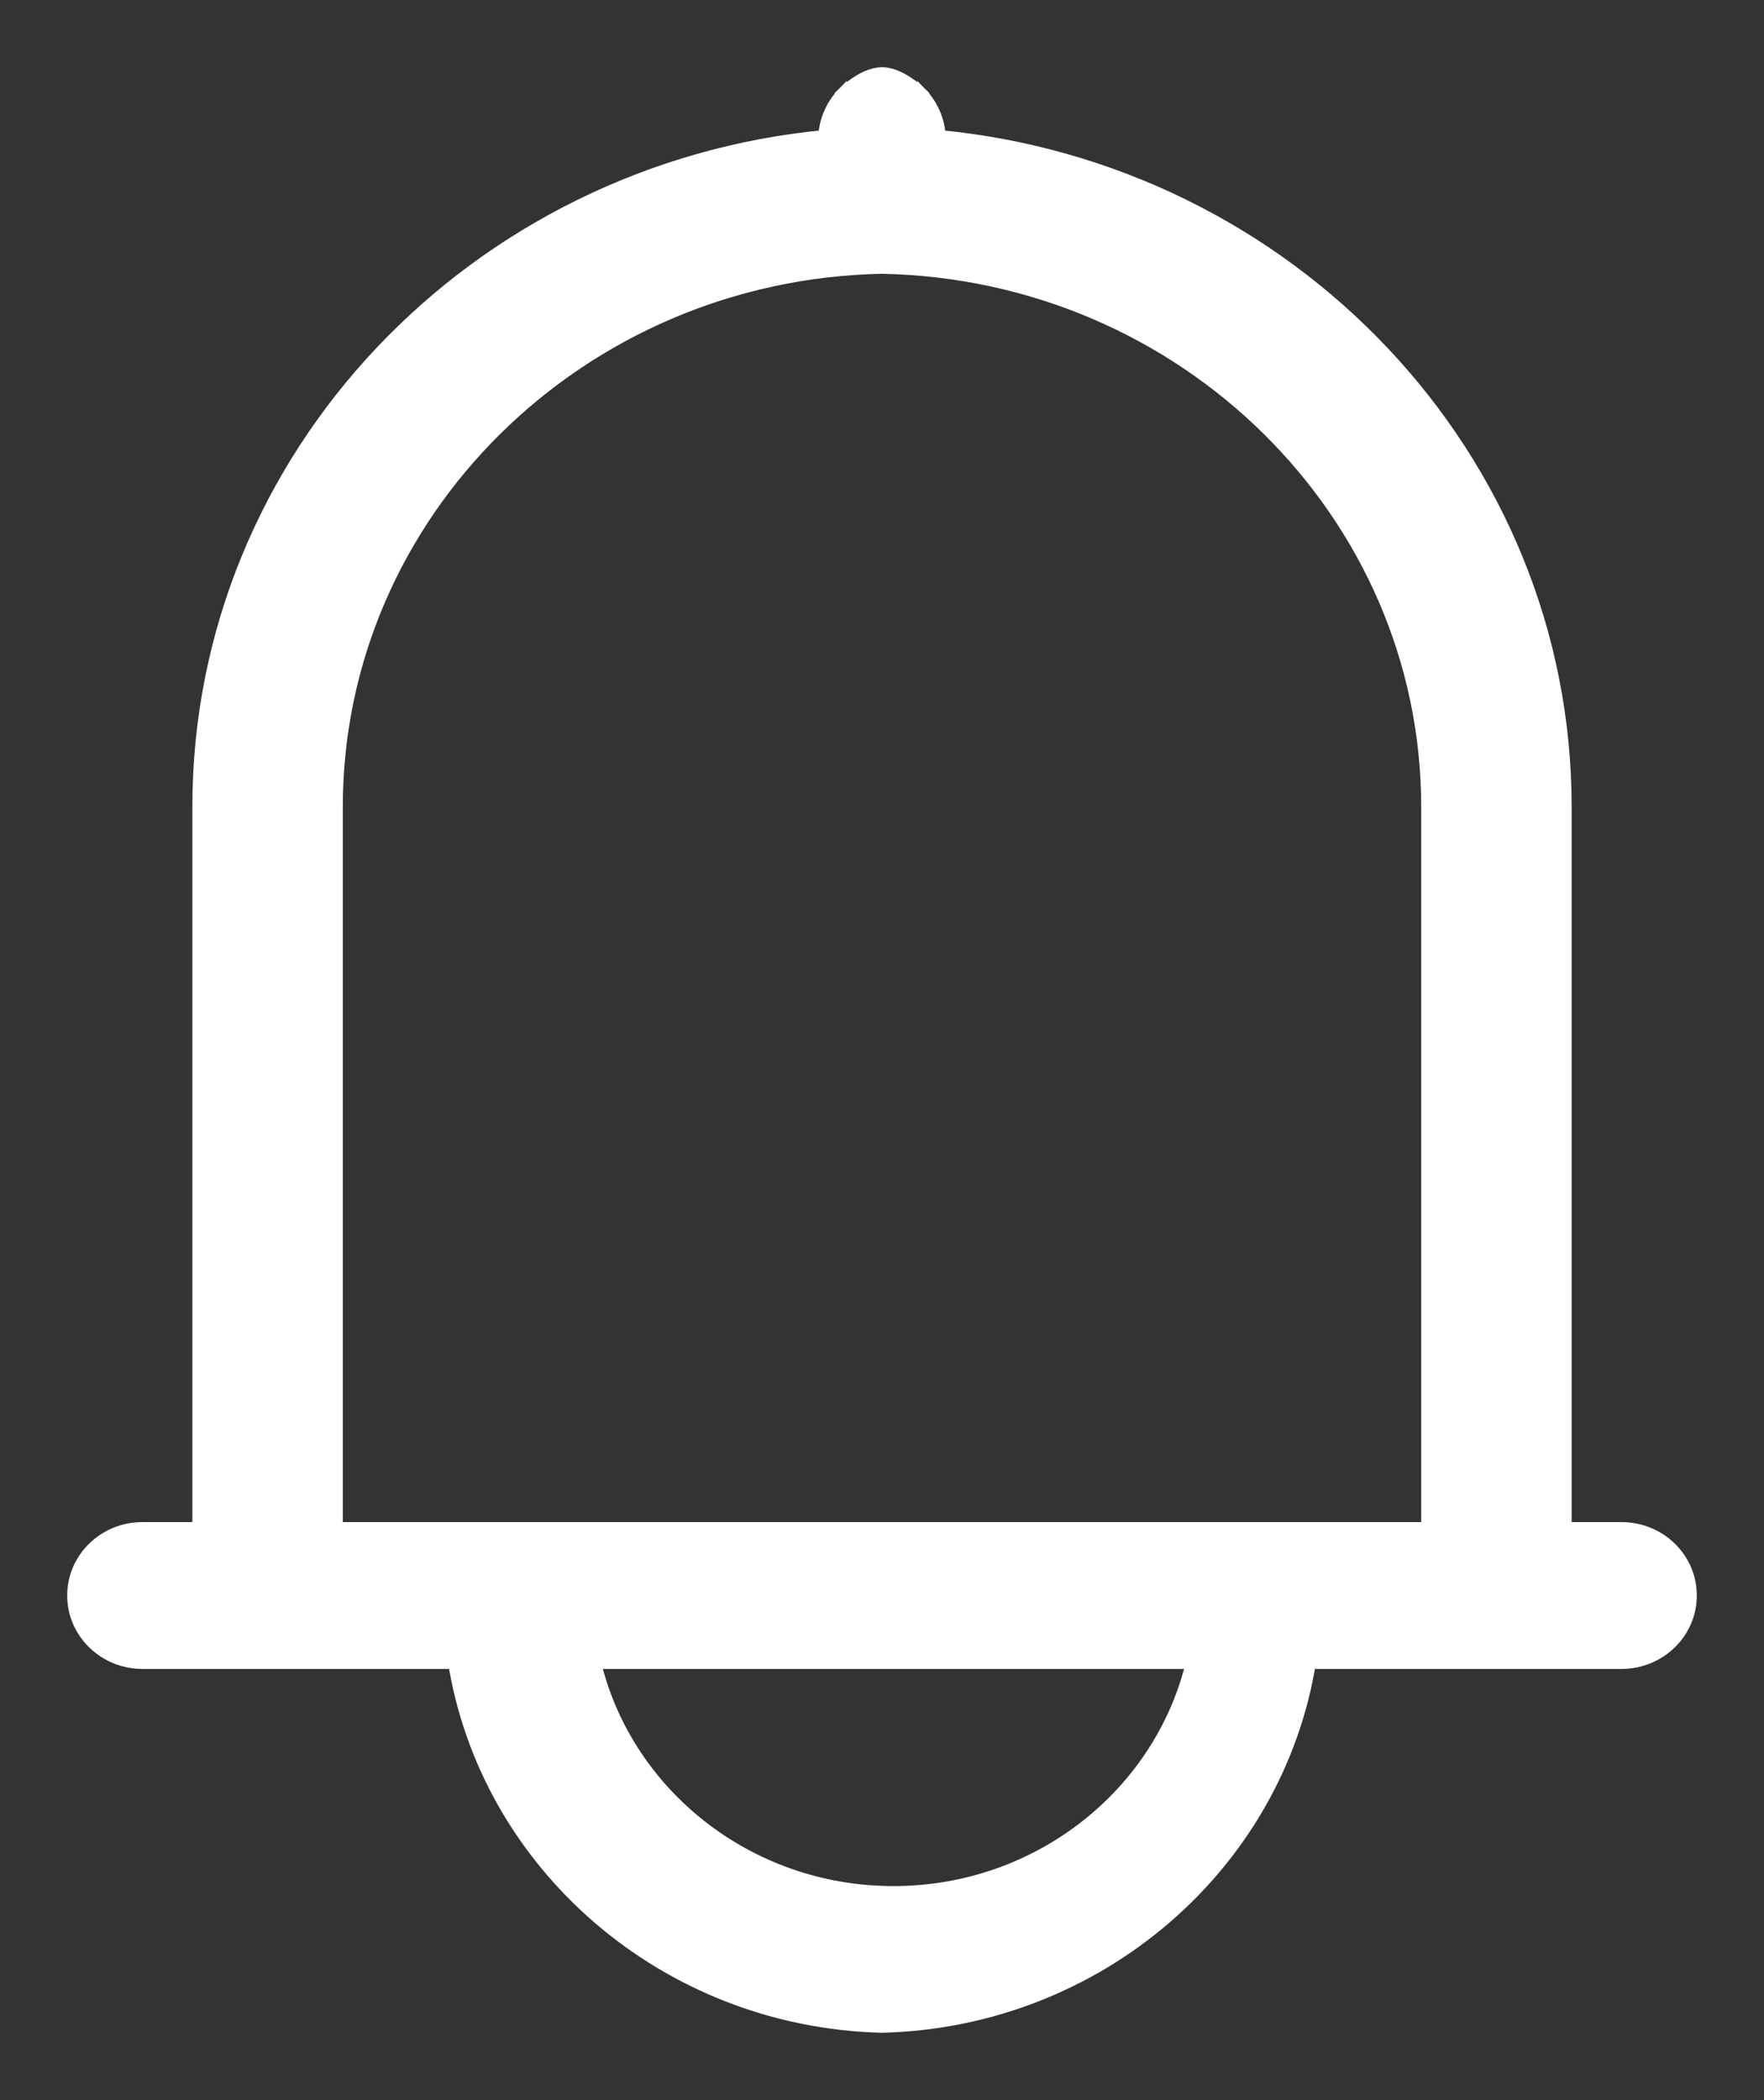 <svg width="21" height="25" viewBox="0 0 21 25" fill="none" xmlns="http://www.w3.org/2000/svg">
<rect x="0" y="0" width="21" height="25" fill="#333333" stroke="none"/>
<path d="M10.144 1.184L10.076 1.111L10.075 1.112C9.93 1.253 9.845 1.446 9.841 1.646C5.668 2.035 2.39 5.453 2.39 9.605V18.219H1.696C1.259 18.219 0.9 18.562 0.9 18.993C0.9 19.423 1.259 19.767 1.696 19.767H5.431C5.811 22.176 7.929 24.033 10.498 24.098L10.498 24.098L10.502 24.098C13.07 24.033 15.189 22.176 15.569 19.767H19.304C19.741 19.767 20.1 19.423 20.1 18.993C20.1 18.562 19.741 18.219 19.304 18.219H18.61V9.605C18.61 5.453 15.332 2.035 11.159 1.646C11.155 1.446 11.07 1.253 10.925 1.112L10.925 1.112L10.924 1.111L10.856 1.184L10.924 1.111L10.924 1.111L10.924 1.111L10.923 1.11L10.923 1.11L10.92 1.108L10.913 1.101C10.906 1.095 10.897 1.087 10.886 1.078C10.863 1.059 10.83 1.034 10.792 1.009C10.721 0.962 10.611 0.9 10.5 0.9C10.389 0.9 10.279 0.962 10.208 1.009C10.17 1.034 10.137 1.059 10.114 1.078C10.103 1.087 10.094 1.095 10.087 1.101L10.08 1.108L10.077 1.11L10.077 1.11L10.076 1.111L10.076 1.111L10.076 1.111L10.144 1.184ZM10.636 22.552C8.883 22.552 7.415 21.356 7.049 19.767H14.224C13.858 21.356 12.39 22.552 10.636 22.552ZM6.166 18.219H3.981V9.605C3.981 6.097 6.89 3.229 10.5 3.159C14.11 3.229 17.019 6.097 17.019 9.605V18.219H14.834H6.166Z" fill="white" stroke="white" stroke-width="0.2"/>
</svg>
